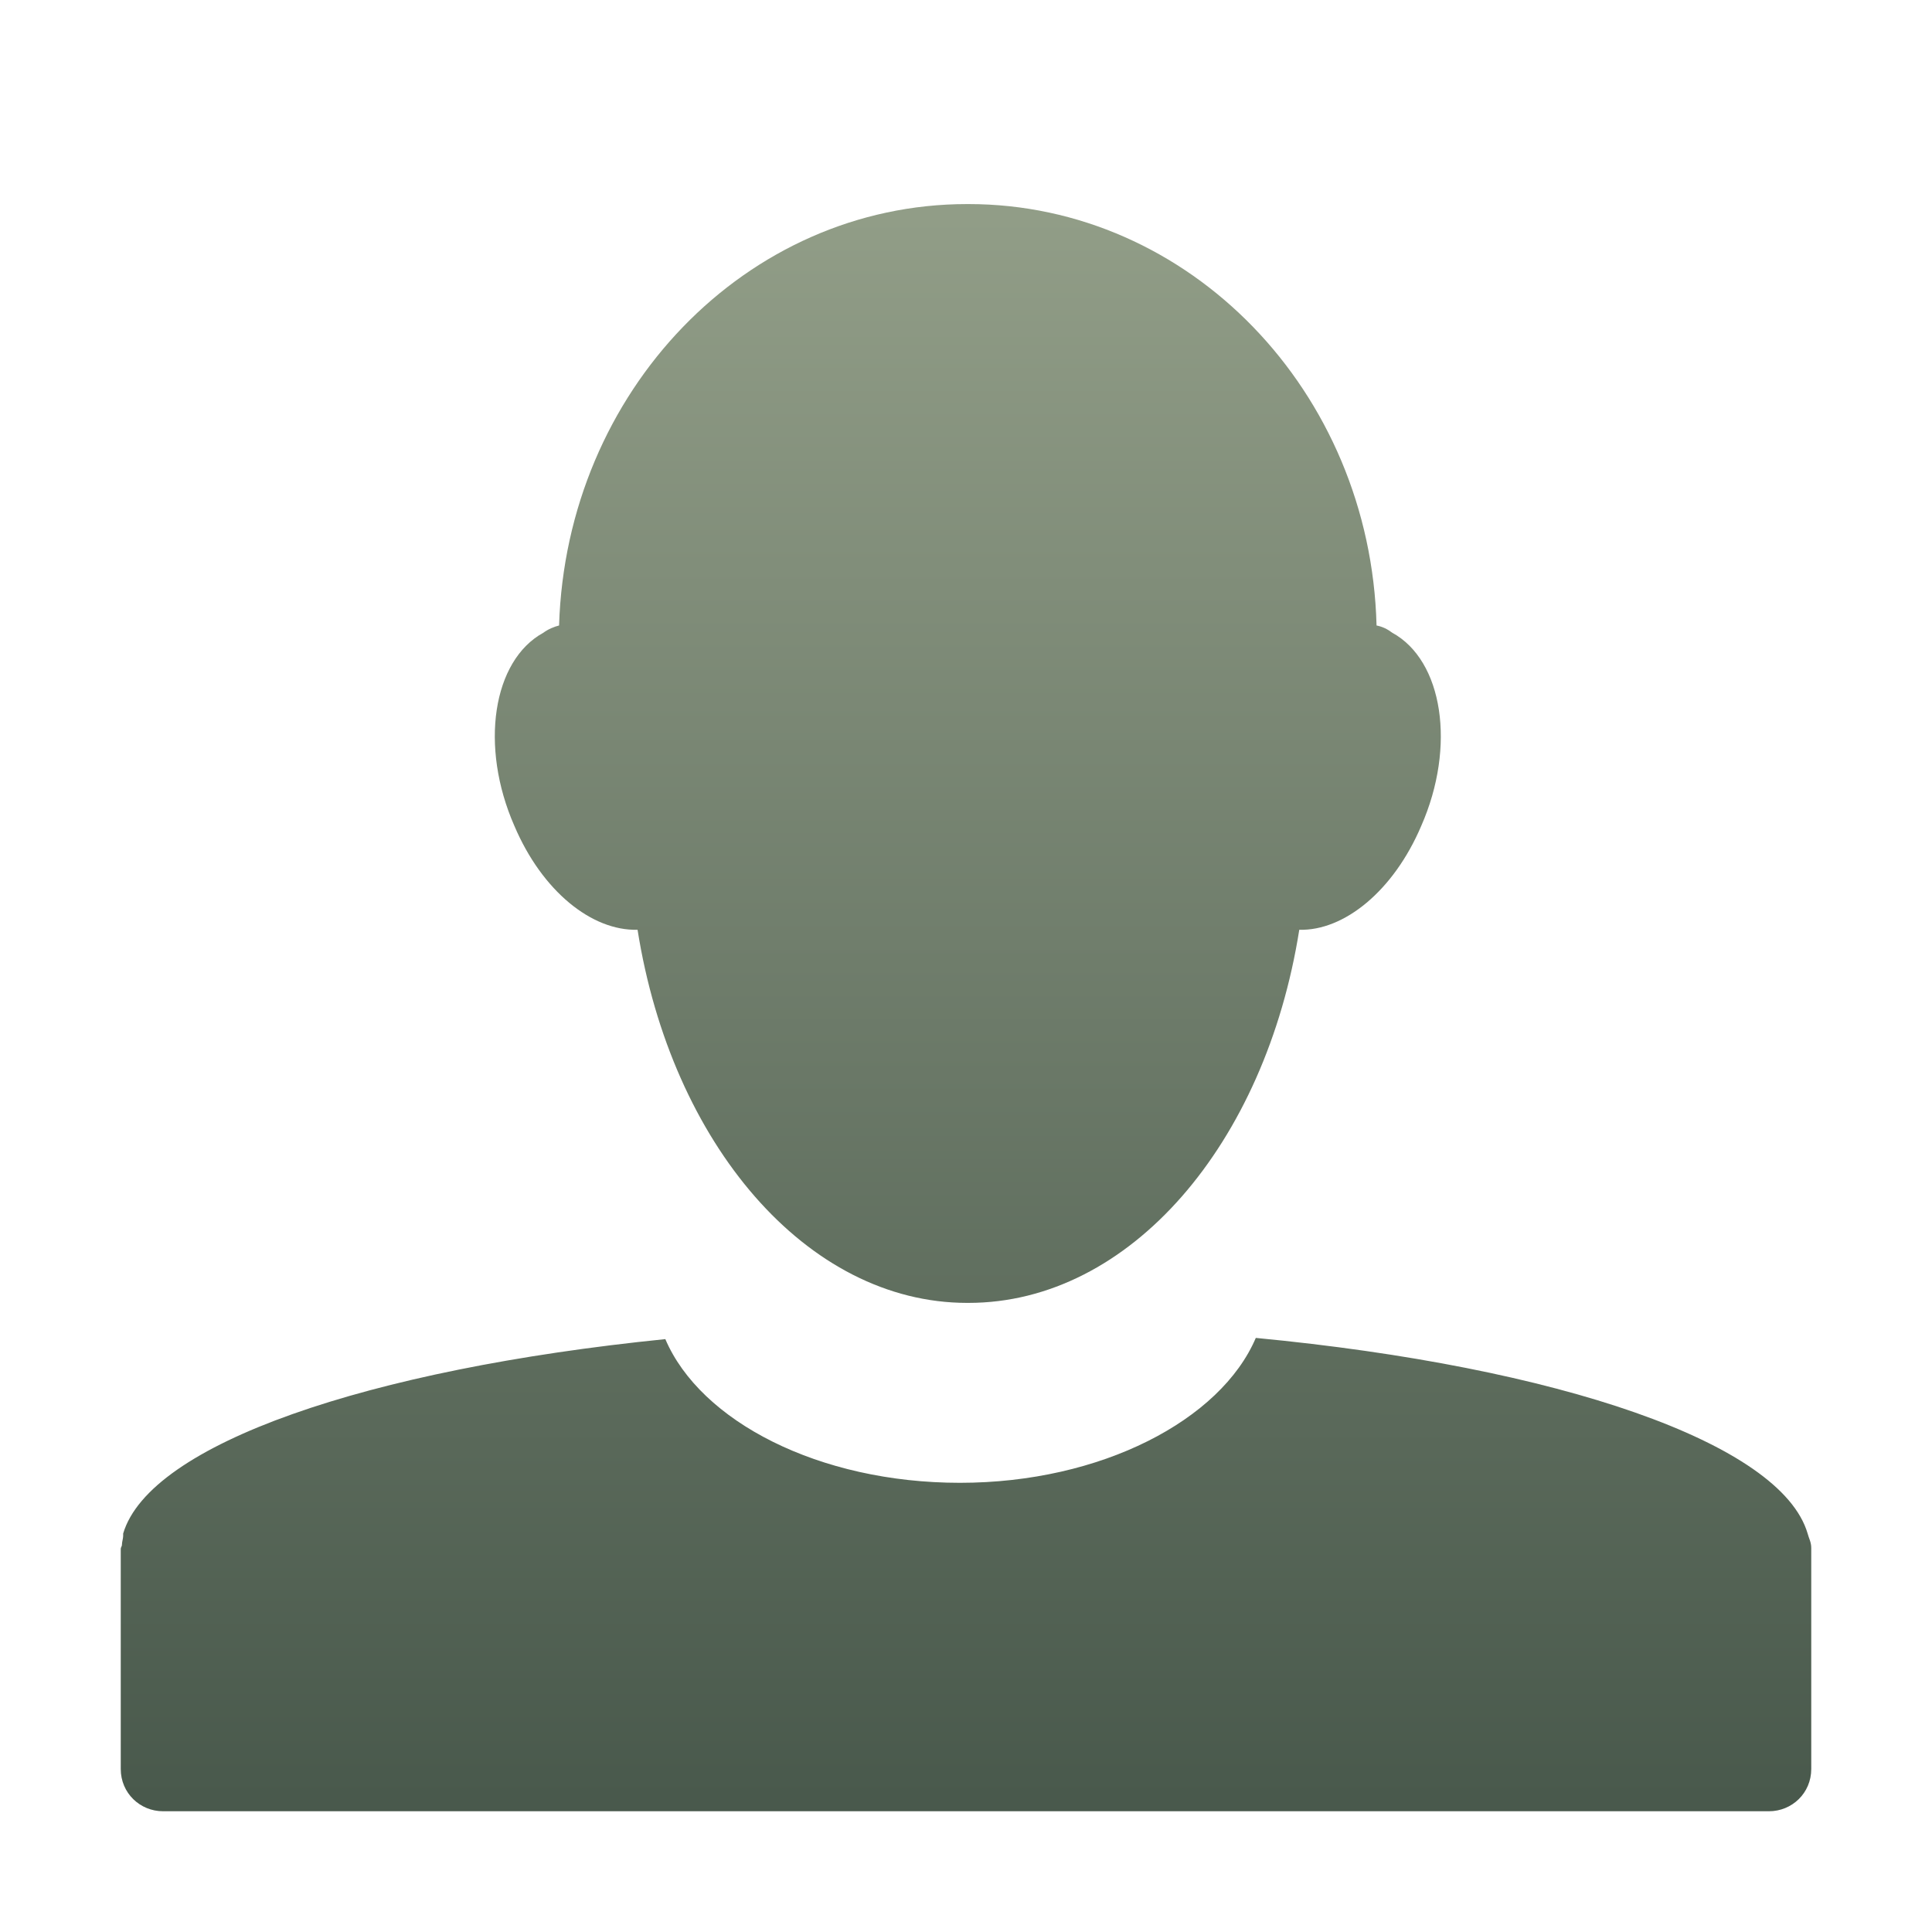 <svg xmlns="http://www.w3.org/2000/svg" width="16" height="16" version="1.1">
 <defs>
   <style id="current-color-scheme" type="text/css">
   .ColorScheme-Text { color: #d3dae3; } .ColorScheme-Highlight { color: #1AD6AB; }
  </style>
  <linearGradient id="arrongin" x1="0%" x2="0%" y1="0%" y2="100%">
   <stop offset="0%"    stop-color= "#dd9b44" stop-opacity="1"/>
   <stop offset="100%"  stop-color= "#ad6c16" stop-opacity="1"/>
  </linearGradient>
  <linearGradient id="aurora" x1="0%" x2="0%" y1="0%" y2="100%">
   <stop offset="0%"    stop-color= "#09D4DF" stop-opacity="1"/>
   <stop offset="100%"  stop-color= "#9269F4" stop-opacity="1"/>
  </linearGradient> 
  <linearGradient id="cyberblue" x1="0%" x2="0%" y1="0%" y2="100%">
   <stop offset="0%"    stop-color= "#07B3FF" stop-opacity="1"/>
   <stop offset="100%"  stop-color= "#007DE8" stop-opacity="1"/>
  </linearGradient>
  <linearGradient id="cyberneon" x1="0%" x2="0%" y1="0%" y2="100%">
    <stop offset="0%"   stop-color= "#0abdc6" stop-opacity="1"/>
    <stop offset="100%" stop-color= "#ea00d9" stop-opacity="1"/>
  </linearGradient>
  <linearGradient id="fitdance" x1="0%" x2="0%" y1="0%" y2="100%">
   <stop offset="0%"    stop-color= "#1AD6AB" stop-opacity="1"/>
   <stop offset="100%"  stop-color= "#329DB6" stop-opacity="1"/>
  </linearGradient>
  <linearGradient id="sage" x1="0%" x2="0%" y1="0%" y2="100%">
   <stop offset="0%"    stop-color= "#919D87" stop-opacity="1"/>
   <stop offset="100%"  stop-color= "#49594C" stop-opacity="1"/>
  </linearGradient>
  <linearGradient id="rainblue" x1="0%" x2="0%" y1="0%" y2="100%">
   <stop offset="0%"    stop-color= "#00F260" stop-opacity="1"/>
   <stop offset="100%"  stop-color= "#0575E6" stop-opacity="1"/>
  </linearGradient>
  <linearGradient id="redcarbon" x1="0%" x2="0%" y1="0%" y2="100%">
   <stop offset="0%"    stop-color= "#FF6D57" stop-opacity="1"/>
   <stop offset="50%"   stop-color= "#FF5160" stop-opacity="1"/>
   <stop offset="100%"  stop-color= "#F50F22" stop-opacity="1"/>
  </linearGradient>
  <linearGradient id="sunrise" x1="0%" x2="0%" y1="0%" y2="100%">
   <stop offset="0%"    stop-color= "#FF8501" stop-opacity="1"/>
   <stop offset="100%"  stop-color= "#FFCB01" stop-opacity="1"/>
  </linearGradient>
  <linearGradient id="telinkrin" x1="0%" x2="0%" y1="0%" y2="100%">
   <stop offset="0%"    stop-color= "#b2ced6" stop-opacity="1"/>
   <stop offset="100%"  stop-color= "#6da5b7" stop-opacity="1"/>
  </linearGradient>
  <linearGradient id="60spsycho" x1="0%" x2="0%" y1="0%" y2="100%">
   <stop offset="0%"    stop-color= "#df5940" stop-opacity="1"/>
   <stop offset="25%"   stop-color= "#d8d15f" stop-opacity="1"/>
   <stop offset="50%"   stop-color= "#e9882a" stop-opacity="1"/>
   <stop offset="100%"  stop-color= "#279362" stop-opacity="1"/>
  </linearGradient>
  <linearGradient id="90ssummer" x1="0%" x2="0%" y1="0%" y2="100%">
   <stop offset="0%"    stop-color= "#f618c7" stop-opacity="1"/>
   <stop offset="20%"   stop-color= "#94ffab" stop-opacity="1"/>
   <stop offset="50%"   stop-color= "#fbfd54" stop-opacity="1"/>
   <stop offset="100%"  stop-color= "#0f83ae" stop-opacity="1"/>
  </linearGradient>
 </defs>
 <path fill="url(#sage)" class="ColorScheme-Text" d="M 8.01,1.69 C 6.18,1.69 4.69,3.24 4.63,5.18 4.59,5.19 4.54,5.21 4.5,5.24 4.08,5.47 3.97,6.18 4.26,6.84 4.49,7.38 4.9,7.71 5.28,7.7 5.56,9.47 6.68,10.79 8.01,10.79 8.02,10.79 8.02,10.79 8.02,10.79 9.36,10.79 10.48,9.47 10.76,7.7 11.13,7.71 11.54,7.38 11.77,6.84 12.06,6.18 11.95,5.47 11.53,5.24 11.49,5.21 11.45,5.19 11.4,5.18 11.35,3.24 9.85,1.69 8.02,1.69 8.02,1.69 8.02,1.69 8.01,1.69 Z M 10.4,11.08 C 10.11,11.76 9.12,12.28 7.95,12.28 6.78,12.28 5.8,11.77 5.51,11.09 3.04,11.34 1.24,11.96 1.02,12.7 1.02,12.7 1.02,12.71 1.02,12.72 1.02,12.74 1.01,12.77 1.01,12.79 1.01,12.81 1,12.81 1,12.83 1,12.83 1,12.83 1,12.84 V 14.65 C 1,14.85 1.16,15 1.35,15 H 14.65 C 14.84,15 15,14.85 15,14.65 V 12.84 C 15,12.83 15,12.82 15,12.82 15,12.77 14.98,12.74 14.97,12.7 14.75,11.95 12.91,11.32 10.4,11.08 Z"/>
</svg>
